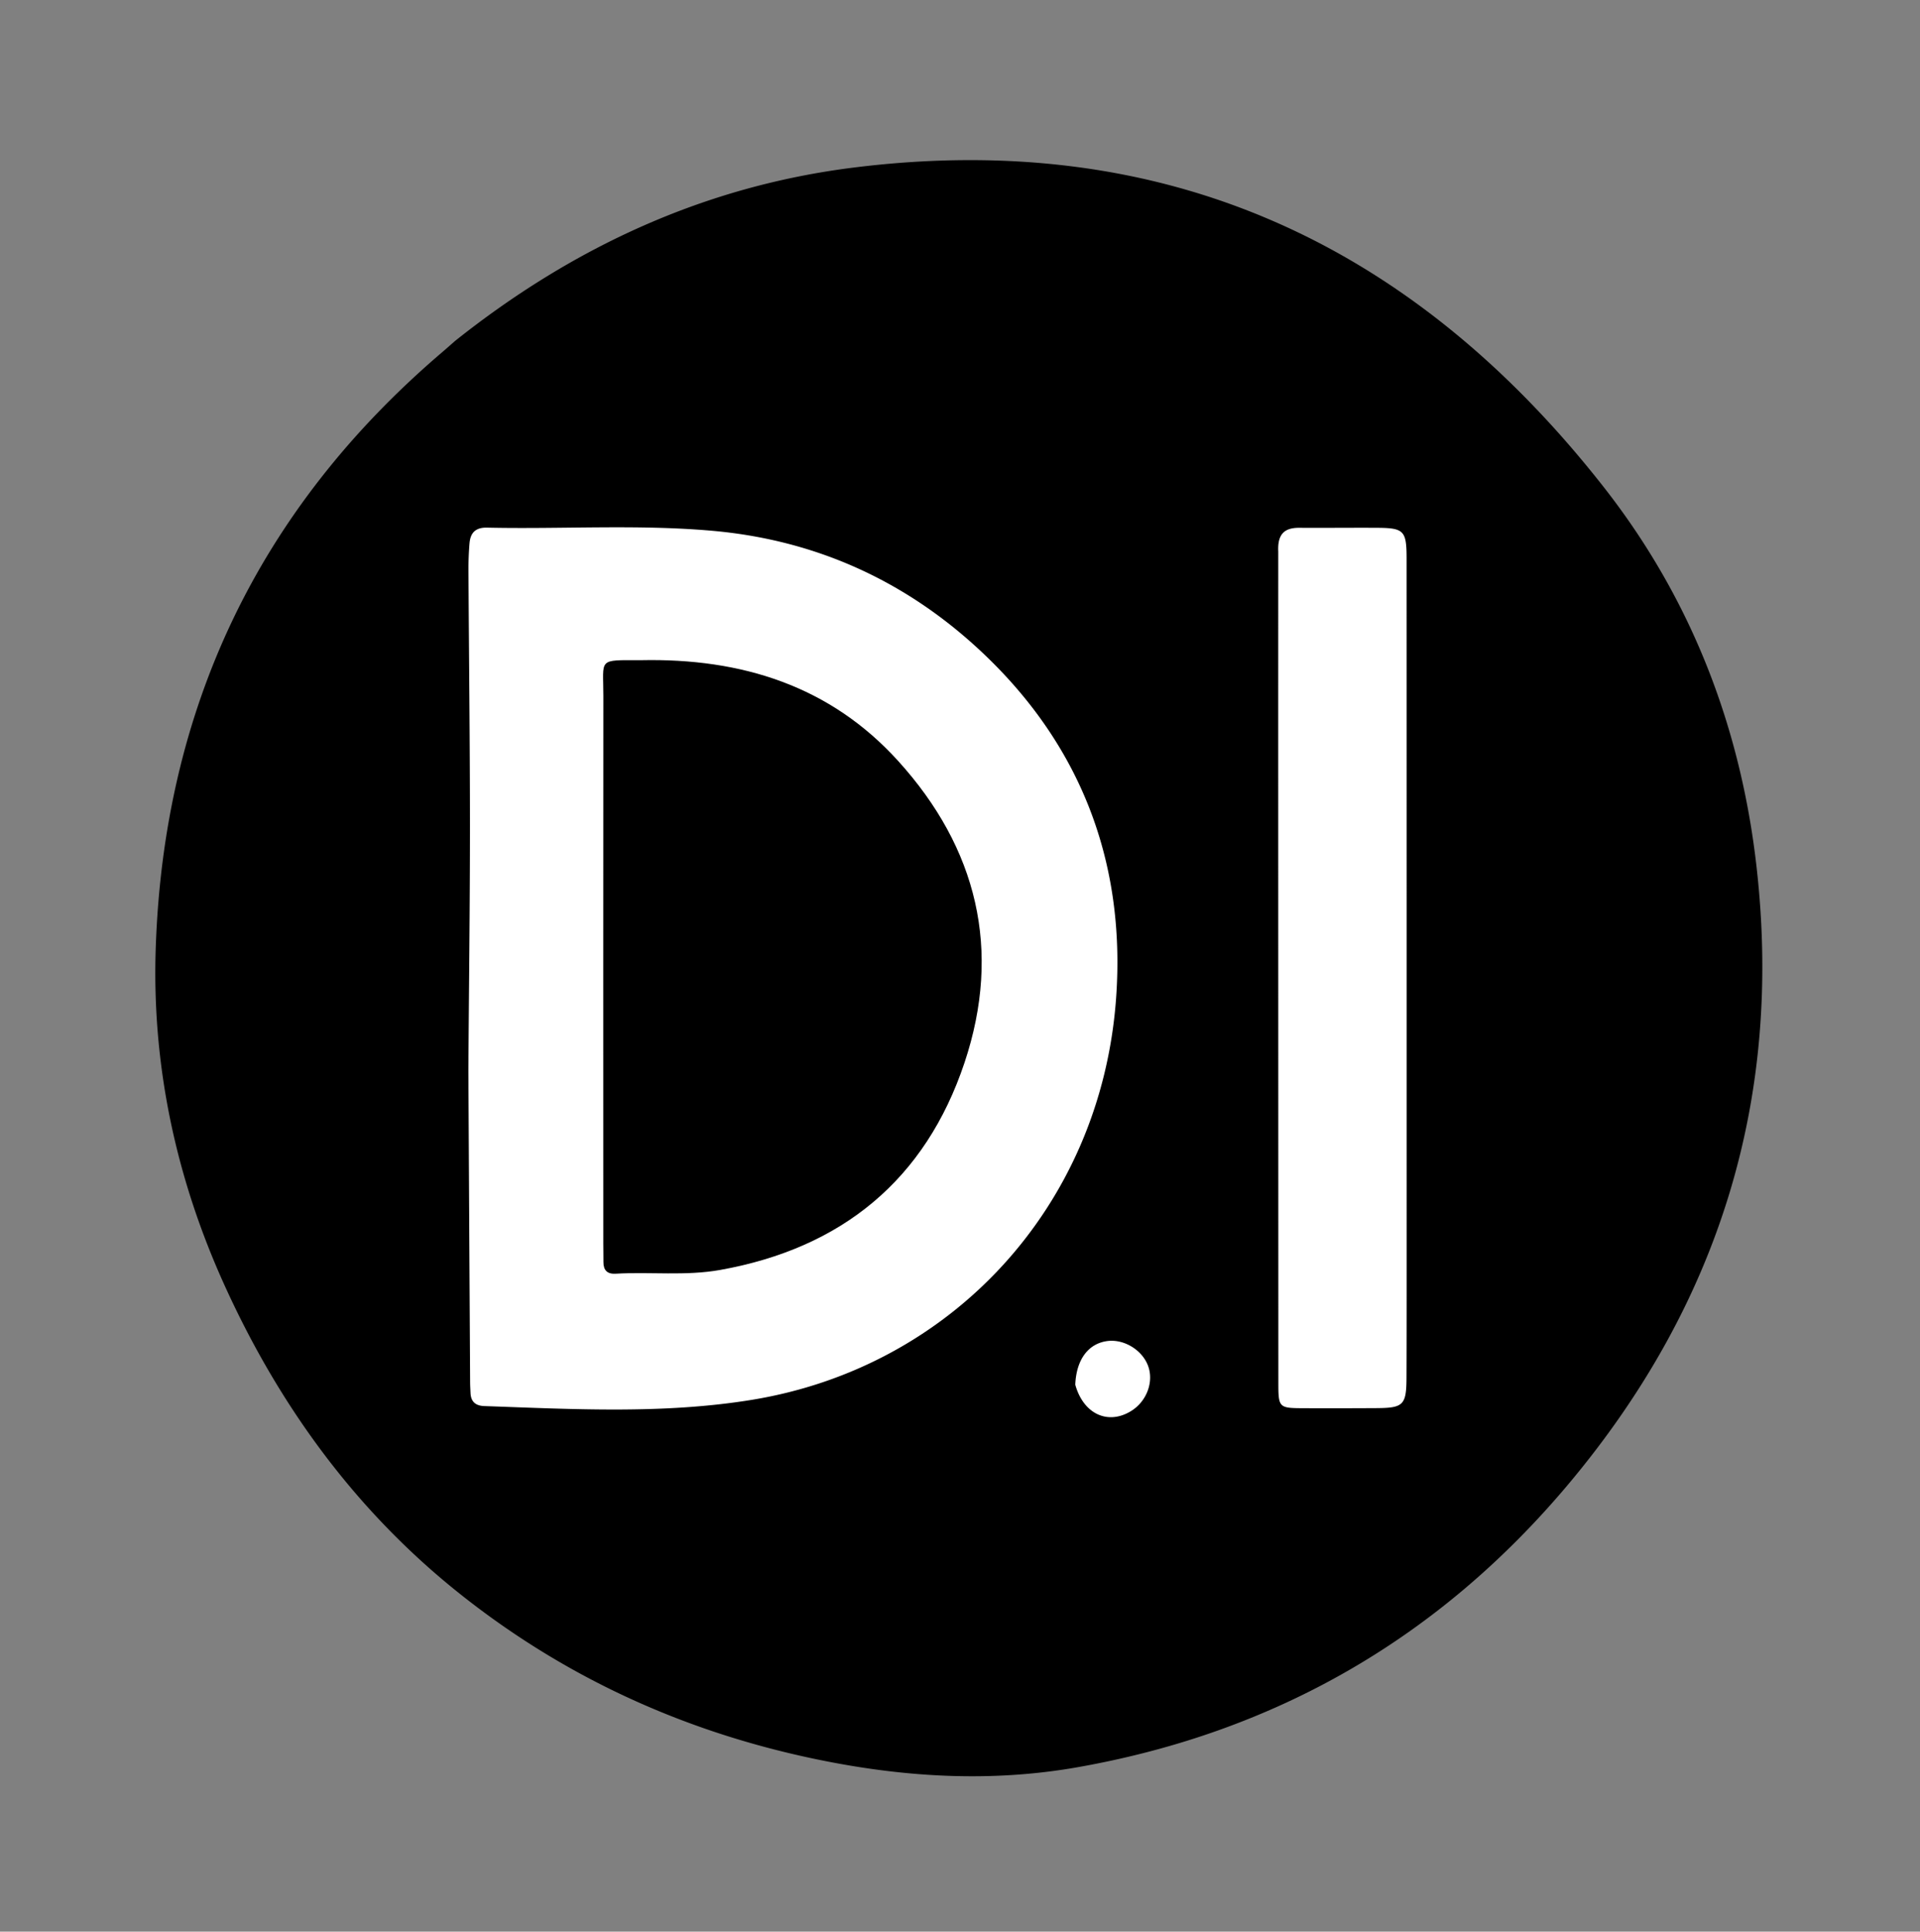 <svg xmlns="http://www.w3.org/2000/svg" xml:space="preserve" viewBox="257.99 248.48 530.51 533.8">
    <rect x="257.99" y="248.48" width="530.51" height="533.8" fill="#808080" stroke="none"/>
    <circle cx="523" cy="515" r="200" fill="white"/>
    <path d="M383.73 342.698c32.638-25.995 69.059-42.793 110.217-47.921 86.028-10.72 154.39 20.985 207.172 88.316 23.989 30.601 37.678 65.821 42.142 104.287 7.476 64.417-10.187 121.508-51.875 171.2-35.685 42.538-80.942 68.58-135.503 78.246-24.54 4.347-48.983 2.773-73.397-2.404-36.374-7.712-69.185-22.836-98.107-46.031-28.468-22.83-49.367-51.712-64.38-84.8-13.335-29.386-20.015-60.462-18.992-92.665 2.109-66.441 28.336-121.702 79.07-165.034 1.14-.974 2.26-1.97 3.652-3.194m3.68 201.802c.158 28.643.316 57.286.48 85.93.006.998.07 1.996.112 2.994.106 2.438 1.41 3.542 3.822 3.625 24.634.855 49.38 2.254 73.787-1.704 55.308-8.97 96.584-53.53 100.76-110.956 2.815-38.71-10.547-72.081-39.81-98.185-20.48-18.267-44.66-28.705-72.087-31.07-20.608-1.777-41.282-.388-61.92-.842-3.216-.071-4.601 1.475-4.833 4.375a87.97 87.97 0 0 0-.287 7.477c.129 23.48.41 46.96.411 70.44.001 22.305-.279 44.61-.436 67.916M611.183 400.85c-.003 19.824-.012 39.647-.009 59.47.008 56.638.018 113.276.036 169.914.002 7.347.034 7.377 7.162 7.403 6.663.025 13.327.015 19.99-.025 7.406-.045 8.228-.859 8.255-8.426.047-13.16.039-26.32.039-39.48 0-62.302.002-124.604-.013-186.905-.001-7.673-.728-8.42-8.148-8.463-7.162-.041-14.326.047-21.488 0-3.845-.026-6.064 1.473-5.824 6.512m-56.085 230.29c2.226 8.075 9.028 11.26 15.473 7.246 4.307-2.683 6.301-8.116 4.606-12.549-1.646-4.306-6.582-7.315-11.11-6.773-5.212.625-8.681 4.932-8.969 12.076z"/>
    <path d="M435.032 430.92c27.92-.601 52.318 7.122 71.098 27.821 21.863 24.099 28.737 52.322 18.365 83.397-10.801 32.36-33.885 51.27-67.501 57.287-9.596 1.718-19.278.478-28.905 1.045-2.315.136-3.381-.972-3.365-3.252.011-1.665-.037-3.33-.037-4.995-.005-50.457-.034-100.915.014-151.372.01-10.545-1.689-9.931 10.33-9.932z"/>
</svg>